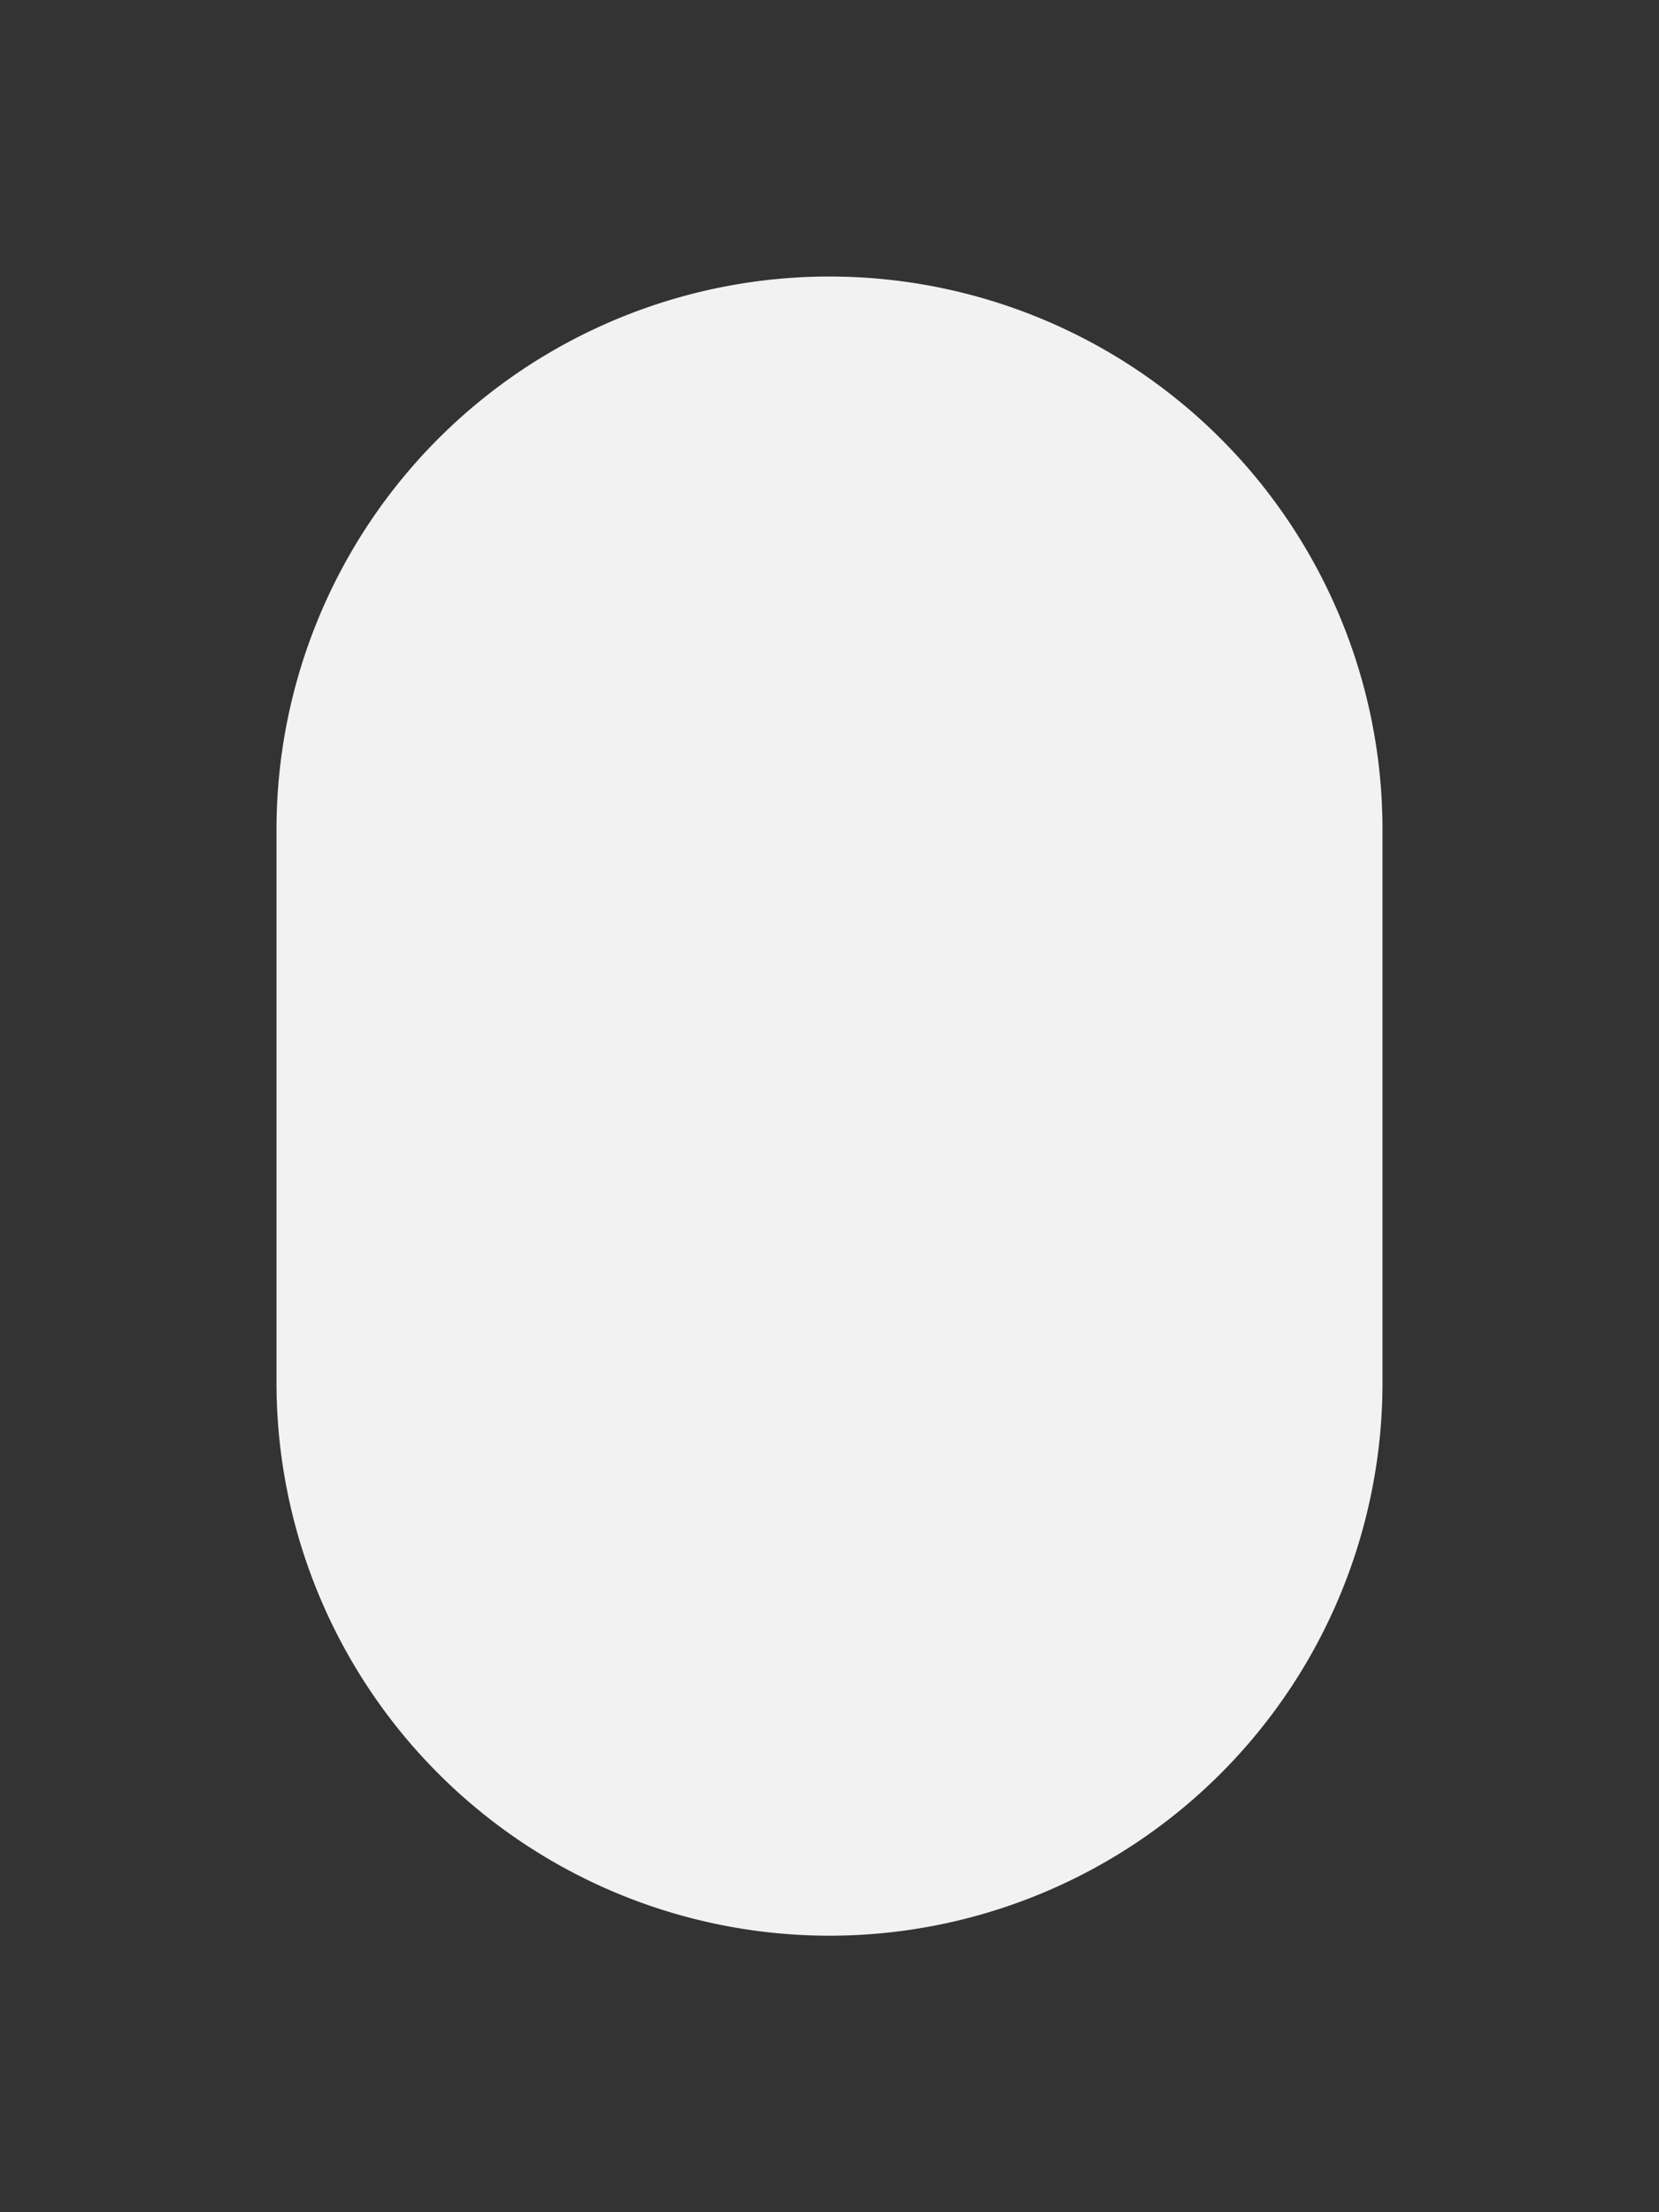﻿<?xml version="1.0" encoding="utf-8"?>
<svg version="1.1" xmlns:xlink="http://www.w3.org/1999/xlink" width="6px" height="8px" xmlns="http://www.w3.org/2000/svg">
  <rect width="100%" height="100%" fill="#333333" stroke="none"/>
  <g transform="matrix(1 0 0 1 70 5147 )">
    <path d="M -69 -5144  A 2 2 0 0 1 -67 -5146 A 2 2 0 0 1 -65 -5144 L -65 -5142  A 2 2 0 0 1 -67 -5140 A 2 2 0 0 1 -69 -5142 L -69 -5144  Z " fill-rule="nonzero" fill="#f2f2f2" stroke="none" />
  </g>
</svg>